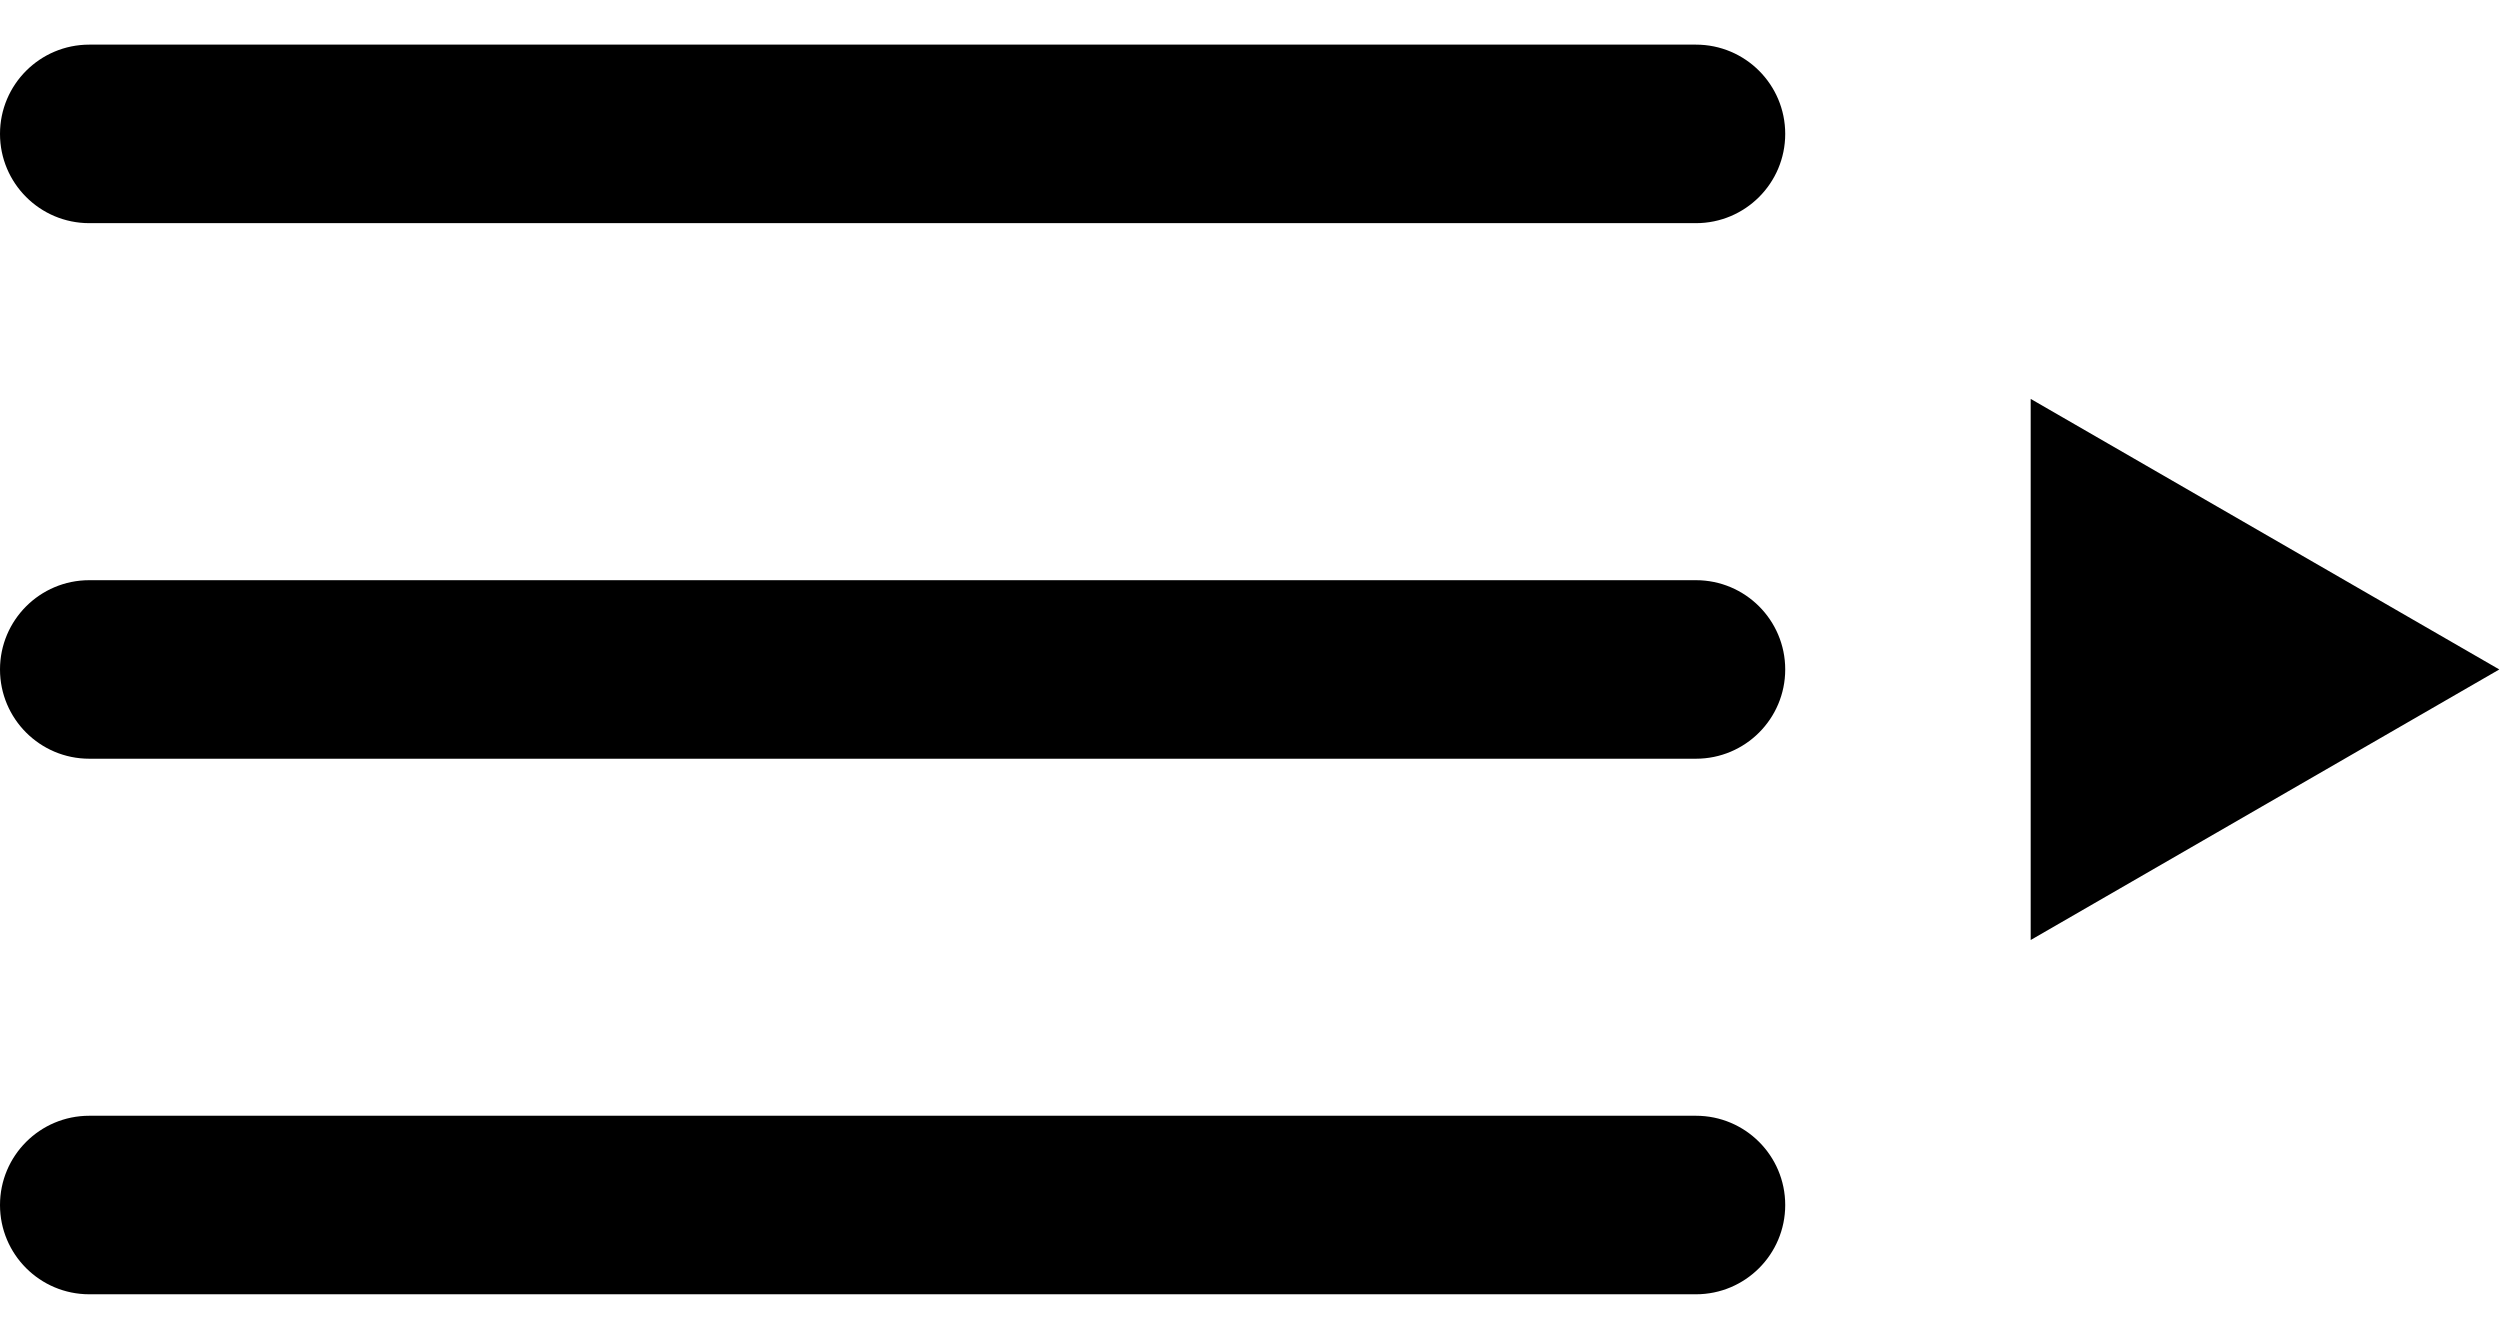 <!-- Generated by IcoMoon.io -->
<svg version="1.1" xmlns="http://www.w3.org/2000/svg" width="956" height="512" viewBox="0 0 956 512">
<title></title>
<g id="icomoon-ignore">
</g>
<path d="M648.534 17.067c18.852 0 34.134 15.282 34.134 34.133s-15.282 34.133-34.134 34.133h-614.4c-18.852 0-34.133-15.282-34.133-34.133s15.282-34.133 34.133-34.133h614.4zM682.667 256c0-18.851-15.282-34.133-34.134-34.133h-614.4c-18.852 0-34.133 15.282-34.133 34.133s15.282 34.134 34.133 34.134h614.4c18.852 0 34.134-15.282 34.134-34.134zM682.667 460.8c0-18.852-15.282-34.133-34.134-34.133h-614.4c-18.852 0-34.133 15.281-34.133 34.134s15.282 34.134 34.133 34.134h614.4c18.852 0 34.134-15.281 34.134-34.134zM776.534 359.462l179.2-103.462-179.2-103.461v206.923z"></path>
</svg>
